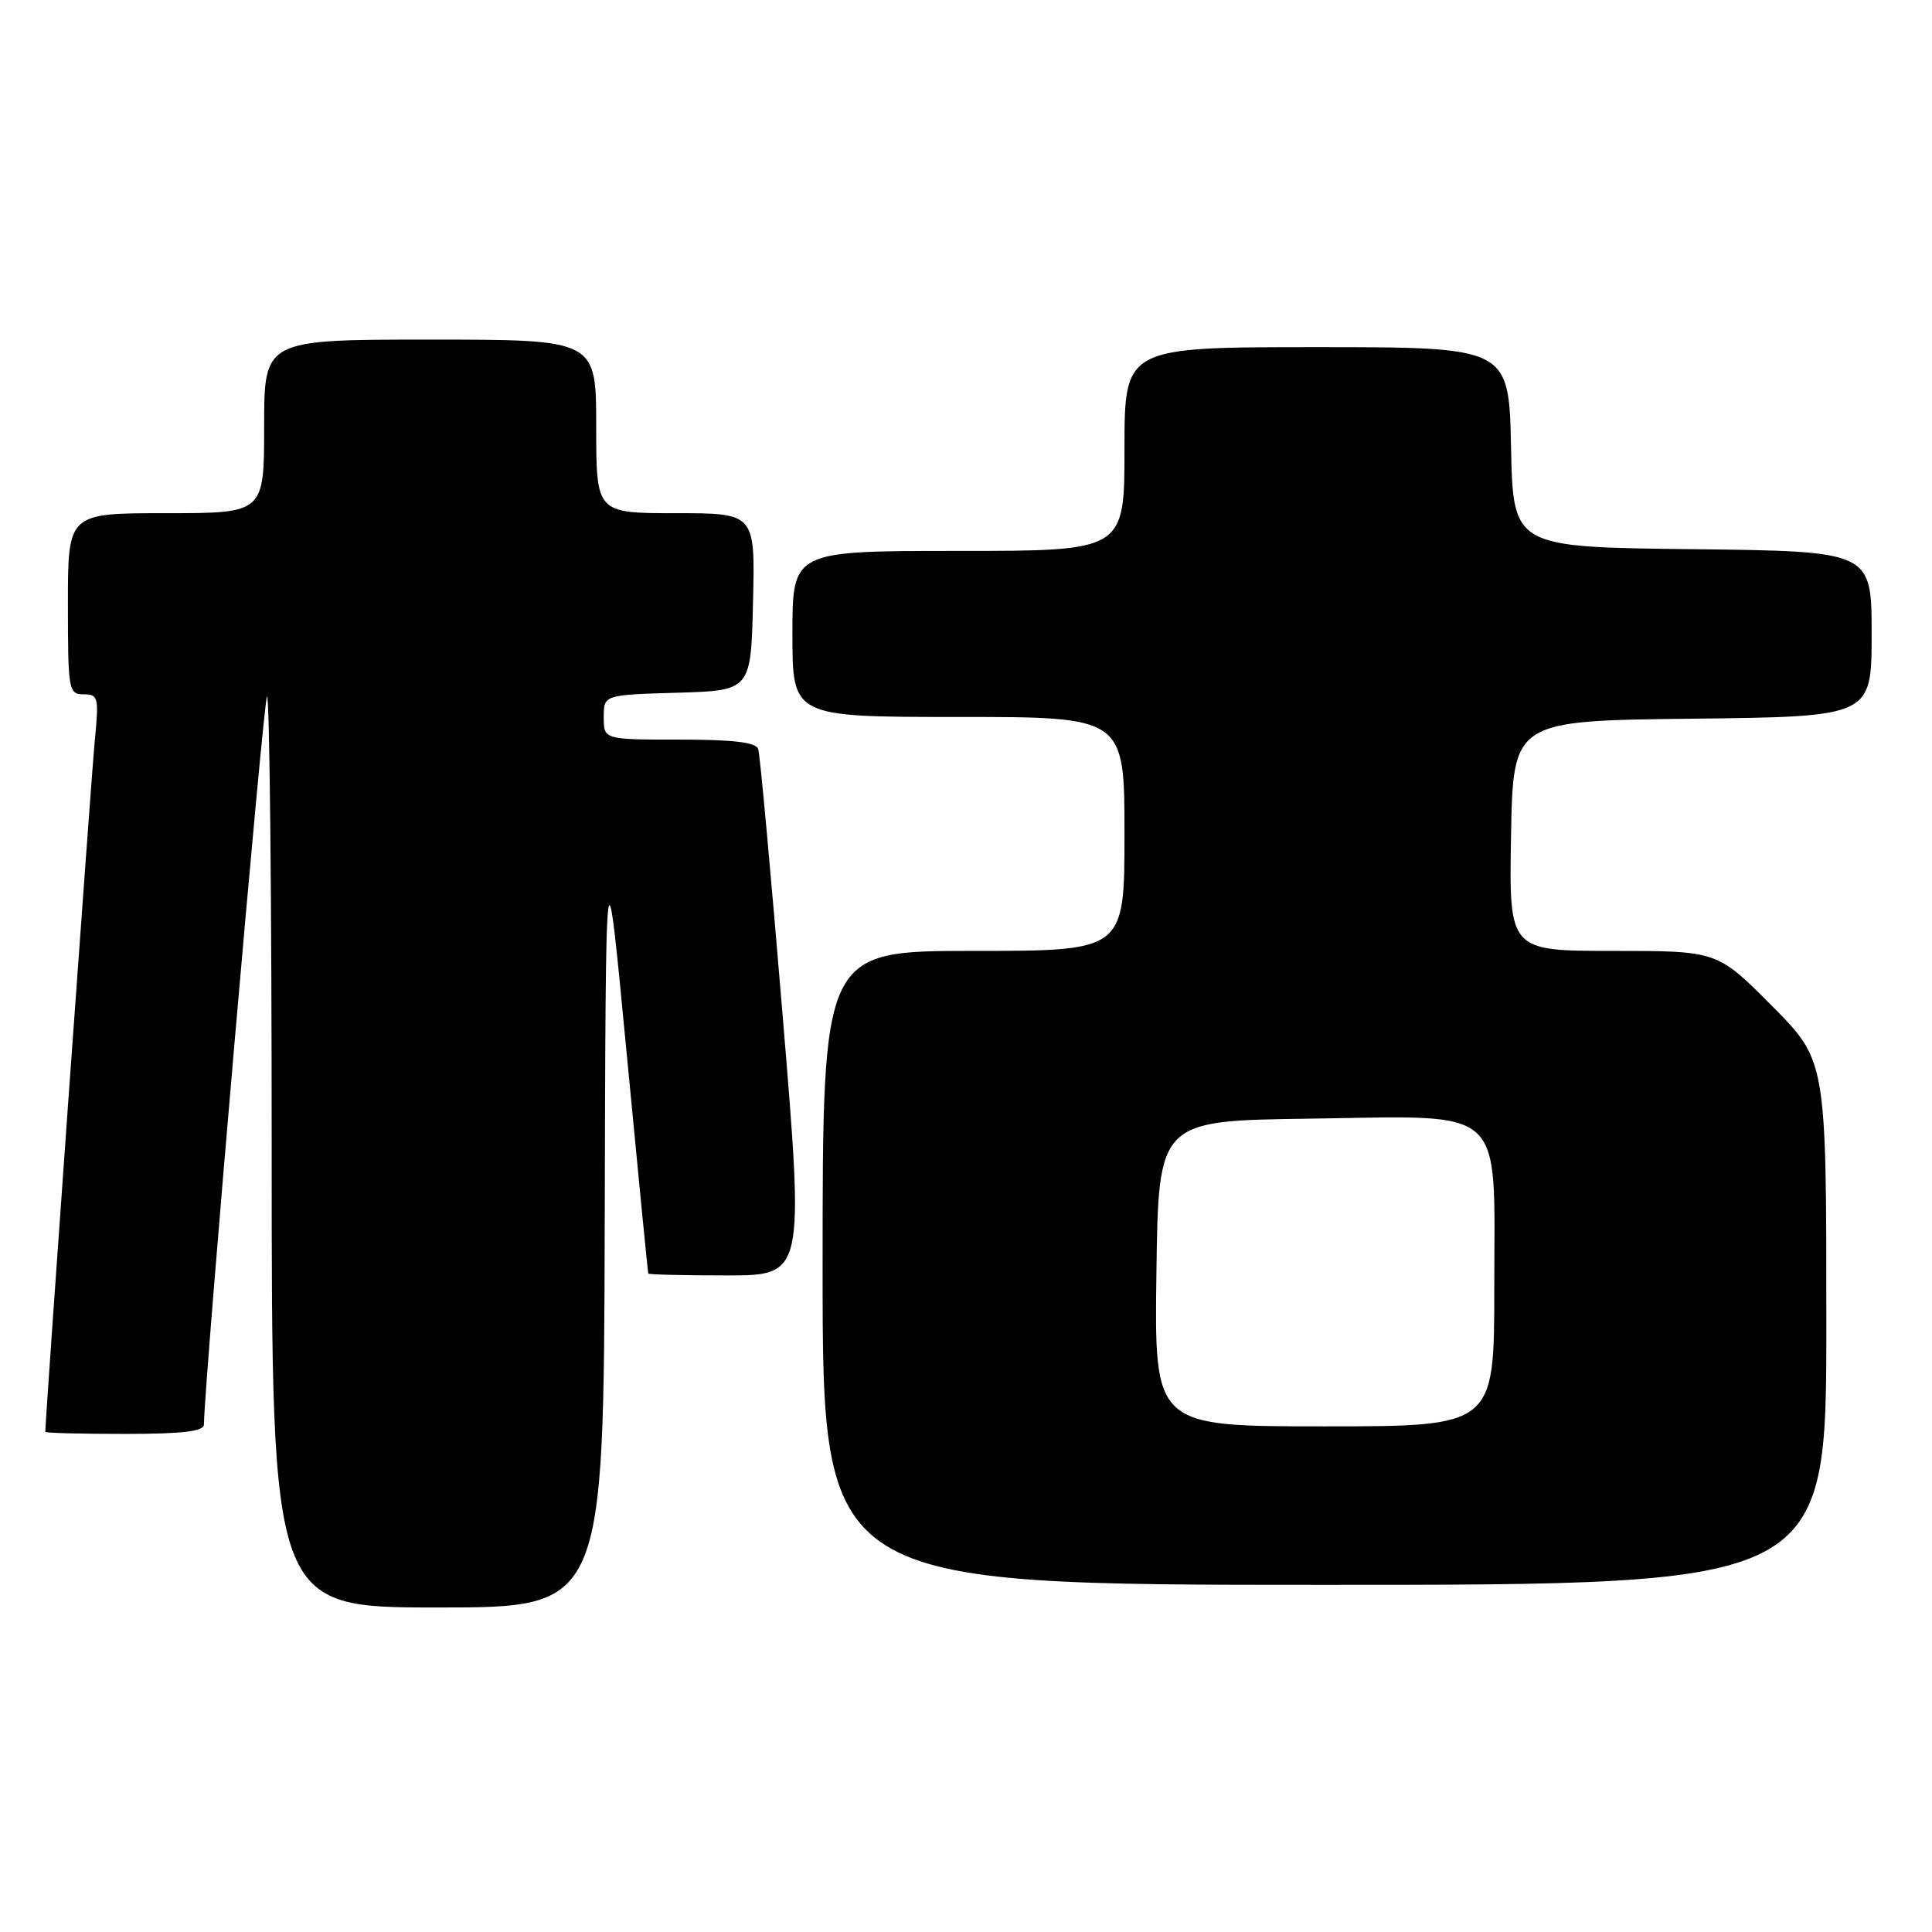 <?xml version="1.0" encoding="UTF-8" standalone="no"?>
<!DOCTYPE svg PUBLIC "-//W3C//DTD SVG 1.1//EN" "http://www.w3.org/Graphics/SVG/1.1/DTD/svg11.dtd" >
<svg xmlns="http://www.w3.org/2000/svg" xmlns:xlink="http://www.w3.org/1999/xlink" version="1.1" viewBox="0 0 256 256">
 <g >
 <path fill="currentColor"
d=" M 80.13 161.75 C 80.26 110.50 80.26 110.50 83.03 139.50 C 84.55 155.45 85.84 168.61 85.90 168.75 C 85.95 168.89 90.63 169.00 96.28 169.00 C 106.56 169.00 106.56 169.00 103.72 134.75 C 102.16 115.91 100.70 99.94 100.47 99.25 C 100.18 98.36 97.17 98.00 90.03 98.00 C 80.00 98.00 80.00 98.00 80.00 95.04 C 80.00 92.07 80.00 92.07 89.75 91.79 C 99.50 91.50 99.50 91.50 99.78 79.75 C 100.06 68.00 100.06 68.00 89.53 68.00 C 79.00 68.00 79.00 68.00 79.00 56.50 C 79.00 45.00 79.00 45.00 57.00 45.00 C 35.00 45.00 35.00 45.00 35.00 56.50 C 35.00 68.00 35.00 68.00 22.00 68.00 C 9.00 68.00 9.00 68.00 9.00 80.00 C 9.00 91.49 9.09 92.00 11.08 92.00 C 13.03 92.00 13.12 92.39 12.55 98.25 C 12.10 102.86 6.00 188.04 6.00 189.73 C 6.00 189.88 10.72 190.00 16.50 190.00 C 24.22 190.00 27.01 189.67 27.02 188.75 C 27.13 182.47 34.90 92.76 35.38 92.29 C 35.72 91.95 36.00 118.97 36.00 152.33 C 36.00 213.00 36.00 213.00 58.00 213.00 C 80.00 213.00 80.00 213.00 80.13 161.75 Z  M 242.00 175.27 C 242.00 140.55 242.00 140.55 234.78 133.27 C 227.55 126.00 227.55 126.00 213.75 126.00 C 199.95 126.00 199.95 126.00 200.22 110.75 C 200.50 95.50 200.50 95.50 224.25 95.23 C 248.00 94.96 248.00 94.96 248.00 84.00 C 248.00 73.04 248.00 73.04 224.25 72.77 C 200.50 72.50 200.50 72.50 200.22 59.25 C 199.94 46.00 199.94 46.00 174.47 46.00 C 149.00 46.00 149.00 46.00 149.00 59.50 C 149.00 73.00 149.00 73.00 127.00 73.00 C 105.00 73.00 105.00 73.00 105.00 84.00 C 105.00 95.00 105.00 95.00 127.00 95.00 C 149.00 95.00 149.00 95.00 149.00 110.50 C 149.00 126.00 149.00 126.00 129.00 126.00 C 109.00 126.00 109.00 126.00 109.00 168.00 C 109.00 210.00 109.00 210.00 175.50 210.00 C 242.00 210.00 242.00 210.00 242.00 175.27 Z  M 153.23 168.75 C 153.50 148.50 153.50 148.50 173.41 148.23 C 199.91 147.87 198.00 146.12 198.00 170.67 C 198.00 189.00 198.00 189.00 175.48 189.00 C 152.96 189.00 152.96 189.00 153.23 168.75 Z "/>
</g>
</svg>